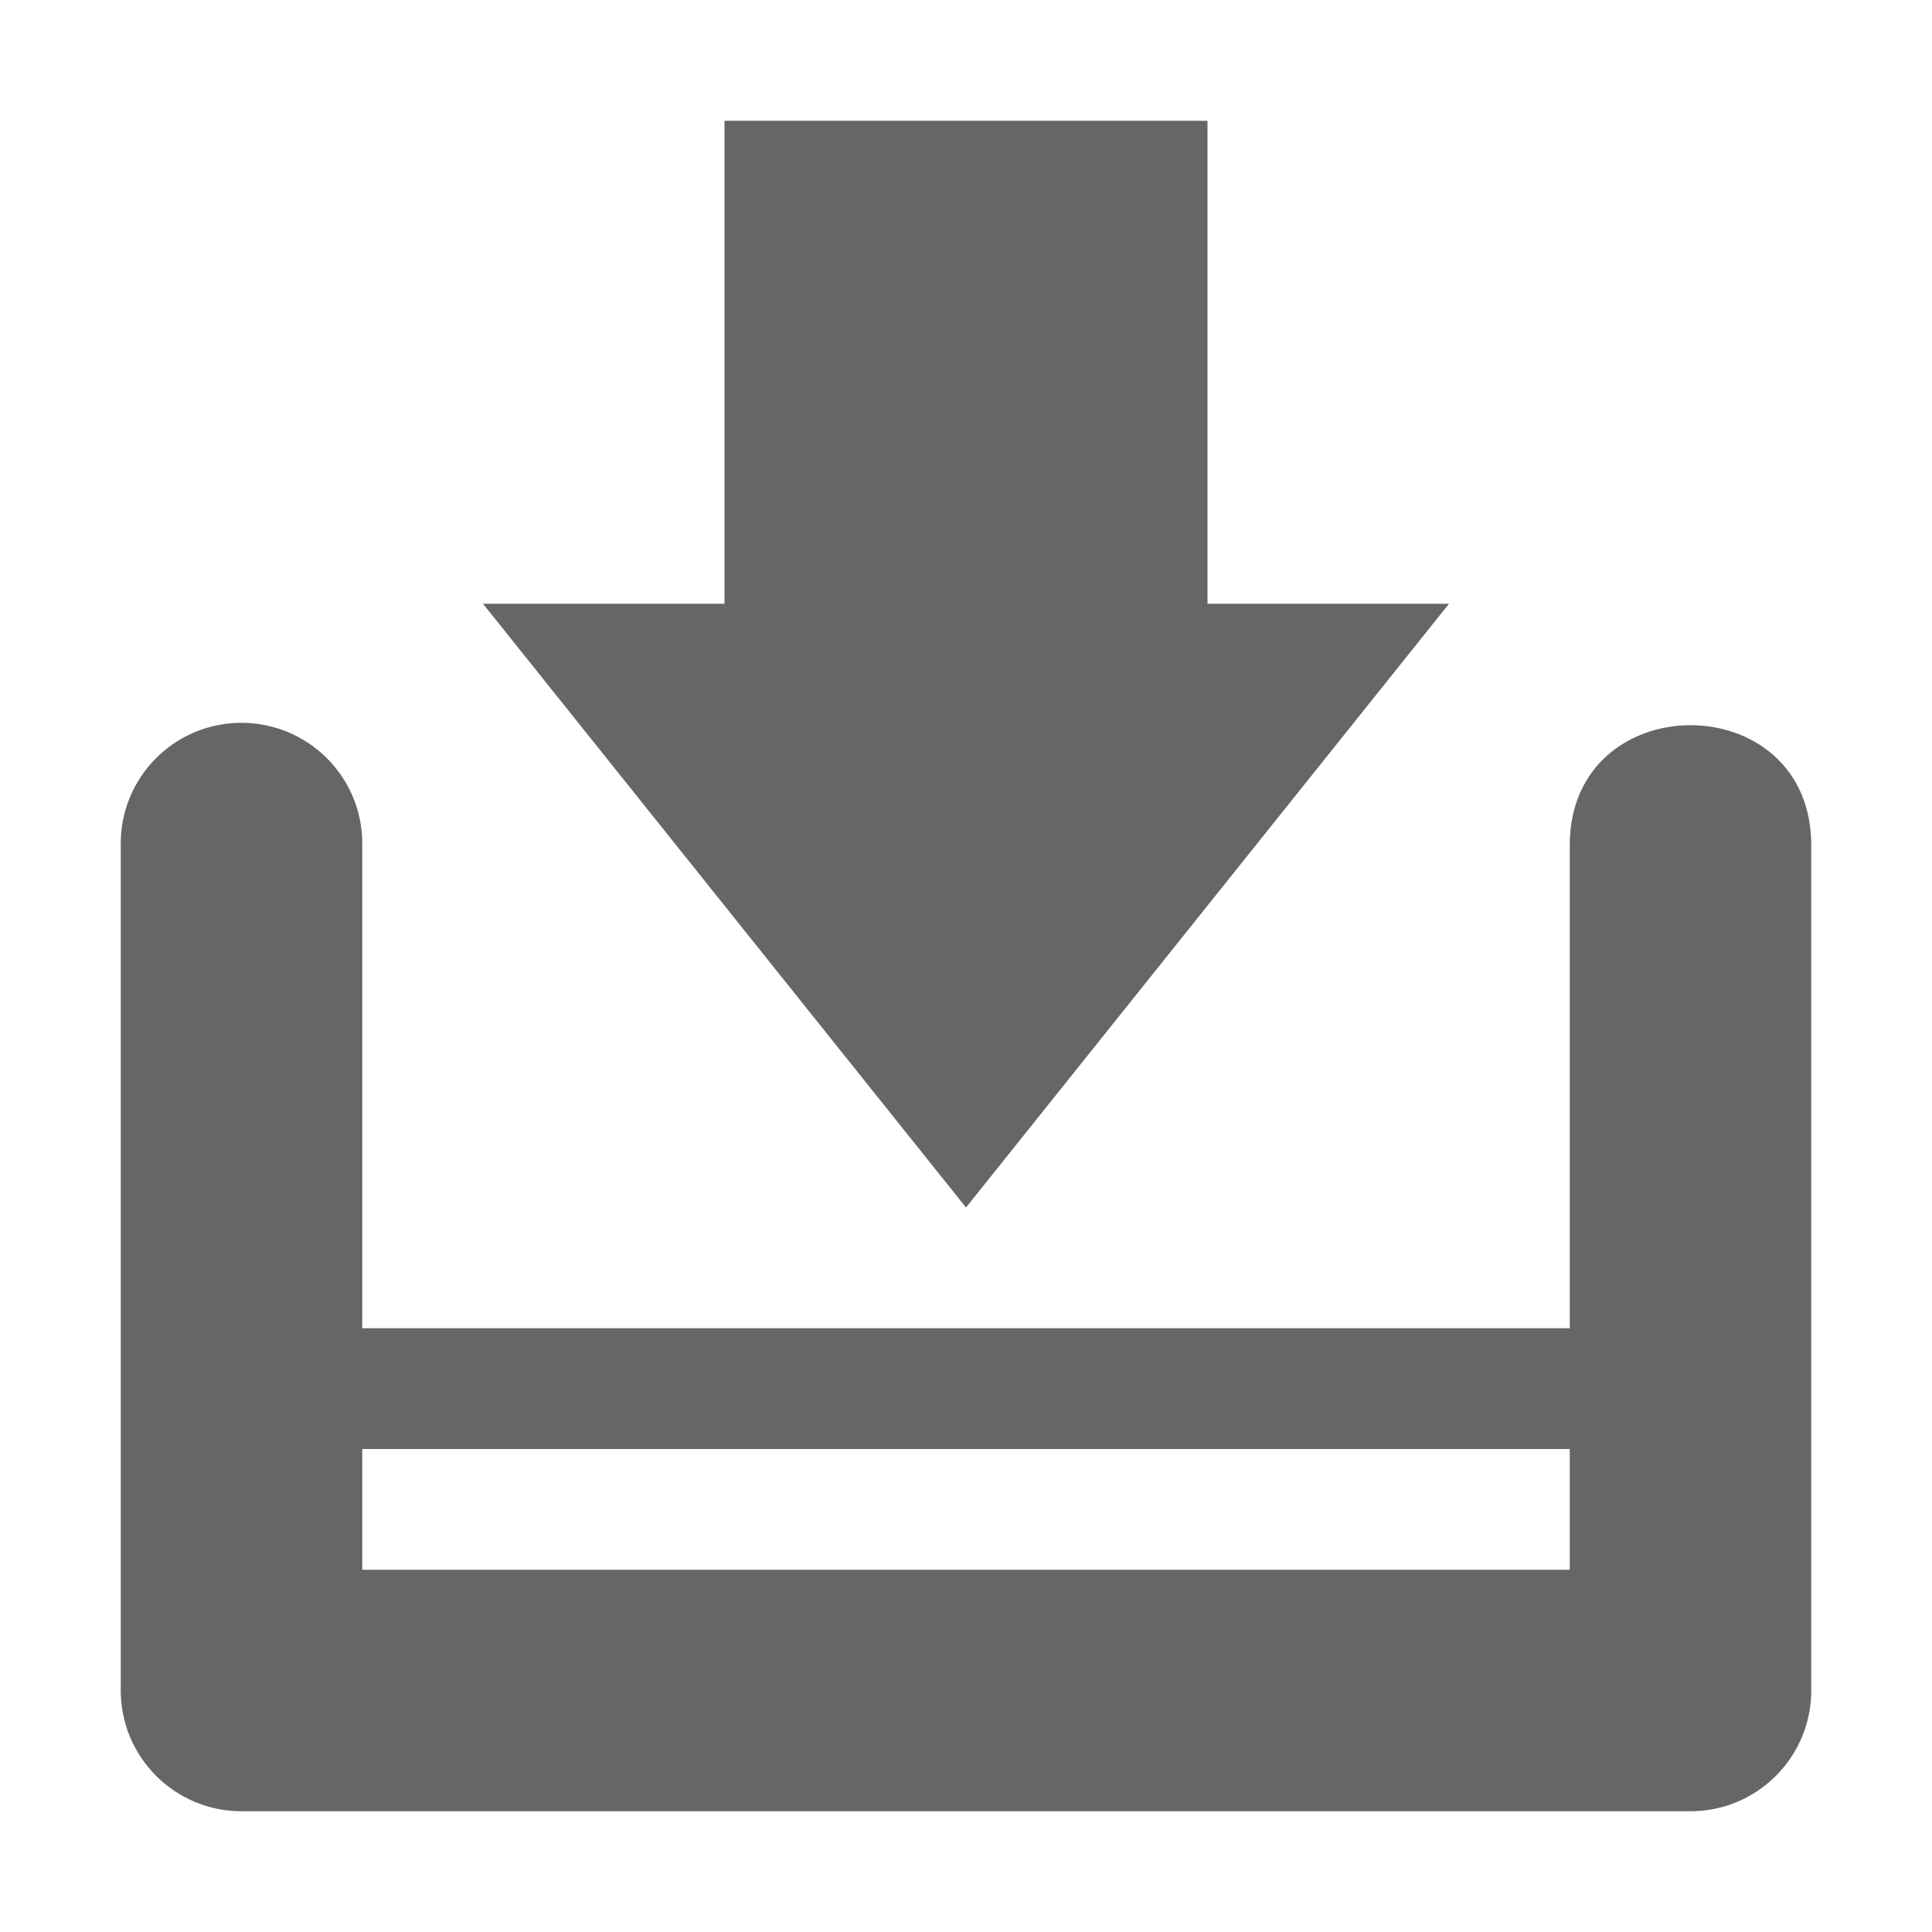 <svg width="16" height="16" enable-background="new" version="1.1" xmlns="http://www.w3.org/2000/svg">
<title>Pop Symbolic Icon Theme</title>
<path d="m6 1v4h-2l4 5 4-5h-2v-4z" fill="#666"/>
<path d="m1.984 5.986c-0.552 0.009-0.992 0.462-0.984 1.014v7c6e-5 0.552 0.448 1 1 1h12c0.552-5.5e-5 1-0.448 1-1v-7c0-1.326-2-1.325-2 0v4h-10v-4c8e-3 -0.564-0.452-1.022-1.016-1.014zm1.016 6.014h10v1h-10z" color="#000000" color-rendering="auto" dominant-baseline="auto" enable-background="accumulate" fill="#666" image-rendering="auto" shape-rendering="auto" solid-color="#000000" style="font-feature-settings:normal;font-variant-alternates:normal;font-variant-caps:normal;font-variant-ligatures:normal;font-variant-numeric:normal;font-variant-position:normal;isolation:auto;mix-blend-mode:normal;shape-padding:0;text-decoration-color:#000000;text-decoration-line:none;text-decoration-style:solid;text-indent:0;text-orientation:mixed;text-transform:none;white-space:normal"/>
</svg>
